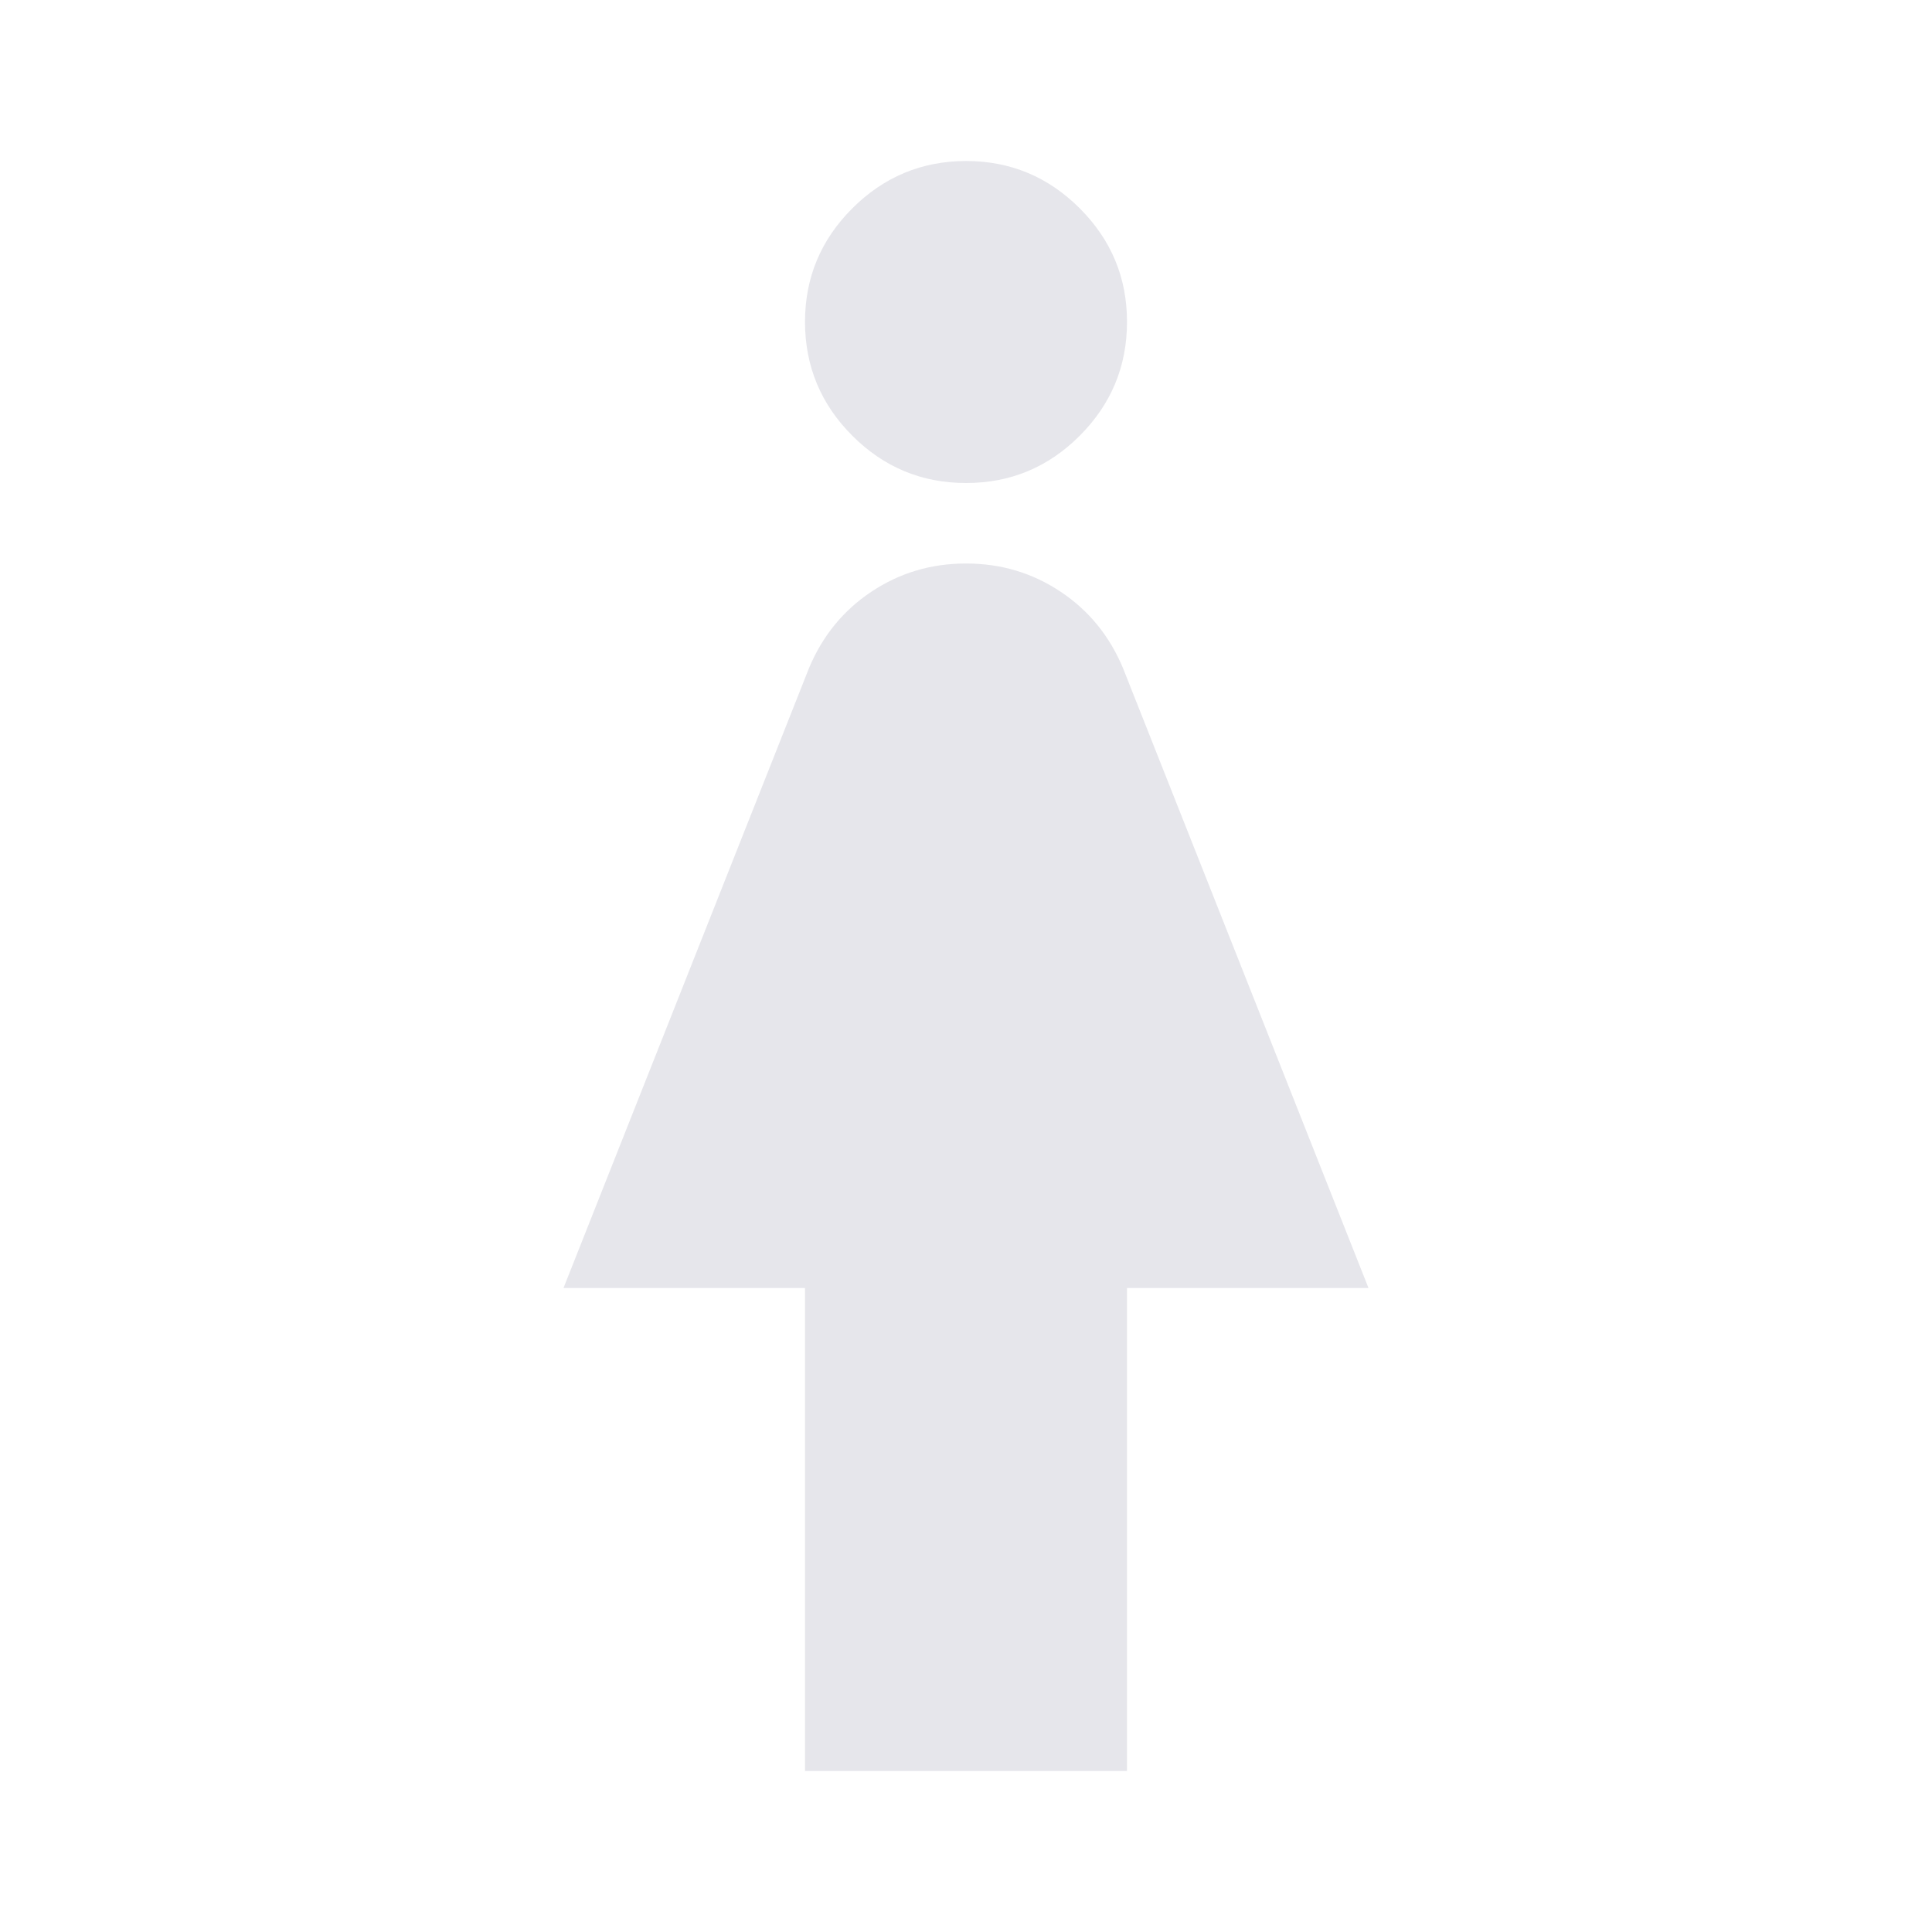 <svg width="30" height="30" viewBox="0 0 30 30" fill="none" xmlns="http://www.w3.org/2000/svg">
<path d="M12.5 27.5V20H8.75L12.562 10.375C12.771 9.875 13.094 9.479 13.531 9.188C13.969 8.896 14.458 8.75 15 8.75C15.542 8.75 16.031 8.896 16.469 9.188C16.906 9.479 17.229 9.875 17.438 10.375L21.25 20H17.5V27.5H12.5ZM15 7.5C14.312 7.5 13.724 7.255 13.235 6.766C12.746 6.277 12.501 5.688 12.5 5C12.5 4.312 12.745 3.724 13.235 3.235C13.725 2.746 14.313 2.501 15 2.5C15.688 2.5 16.276 2.745 16.766 3.235C17.256 3.725 17.501 4.313 17.5 5C17.5 5.688 17.255 6.276 16.766 6.766C16.277 7.256 15.688 7.501 15 7.5Z" fill="#E6E6EB"/>
</svg>

